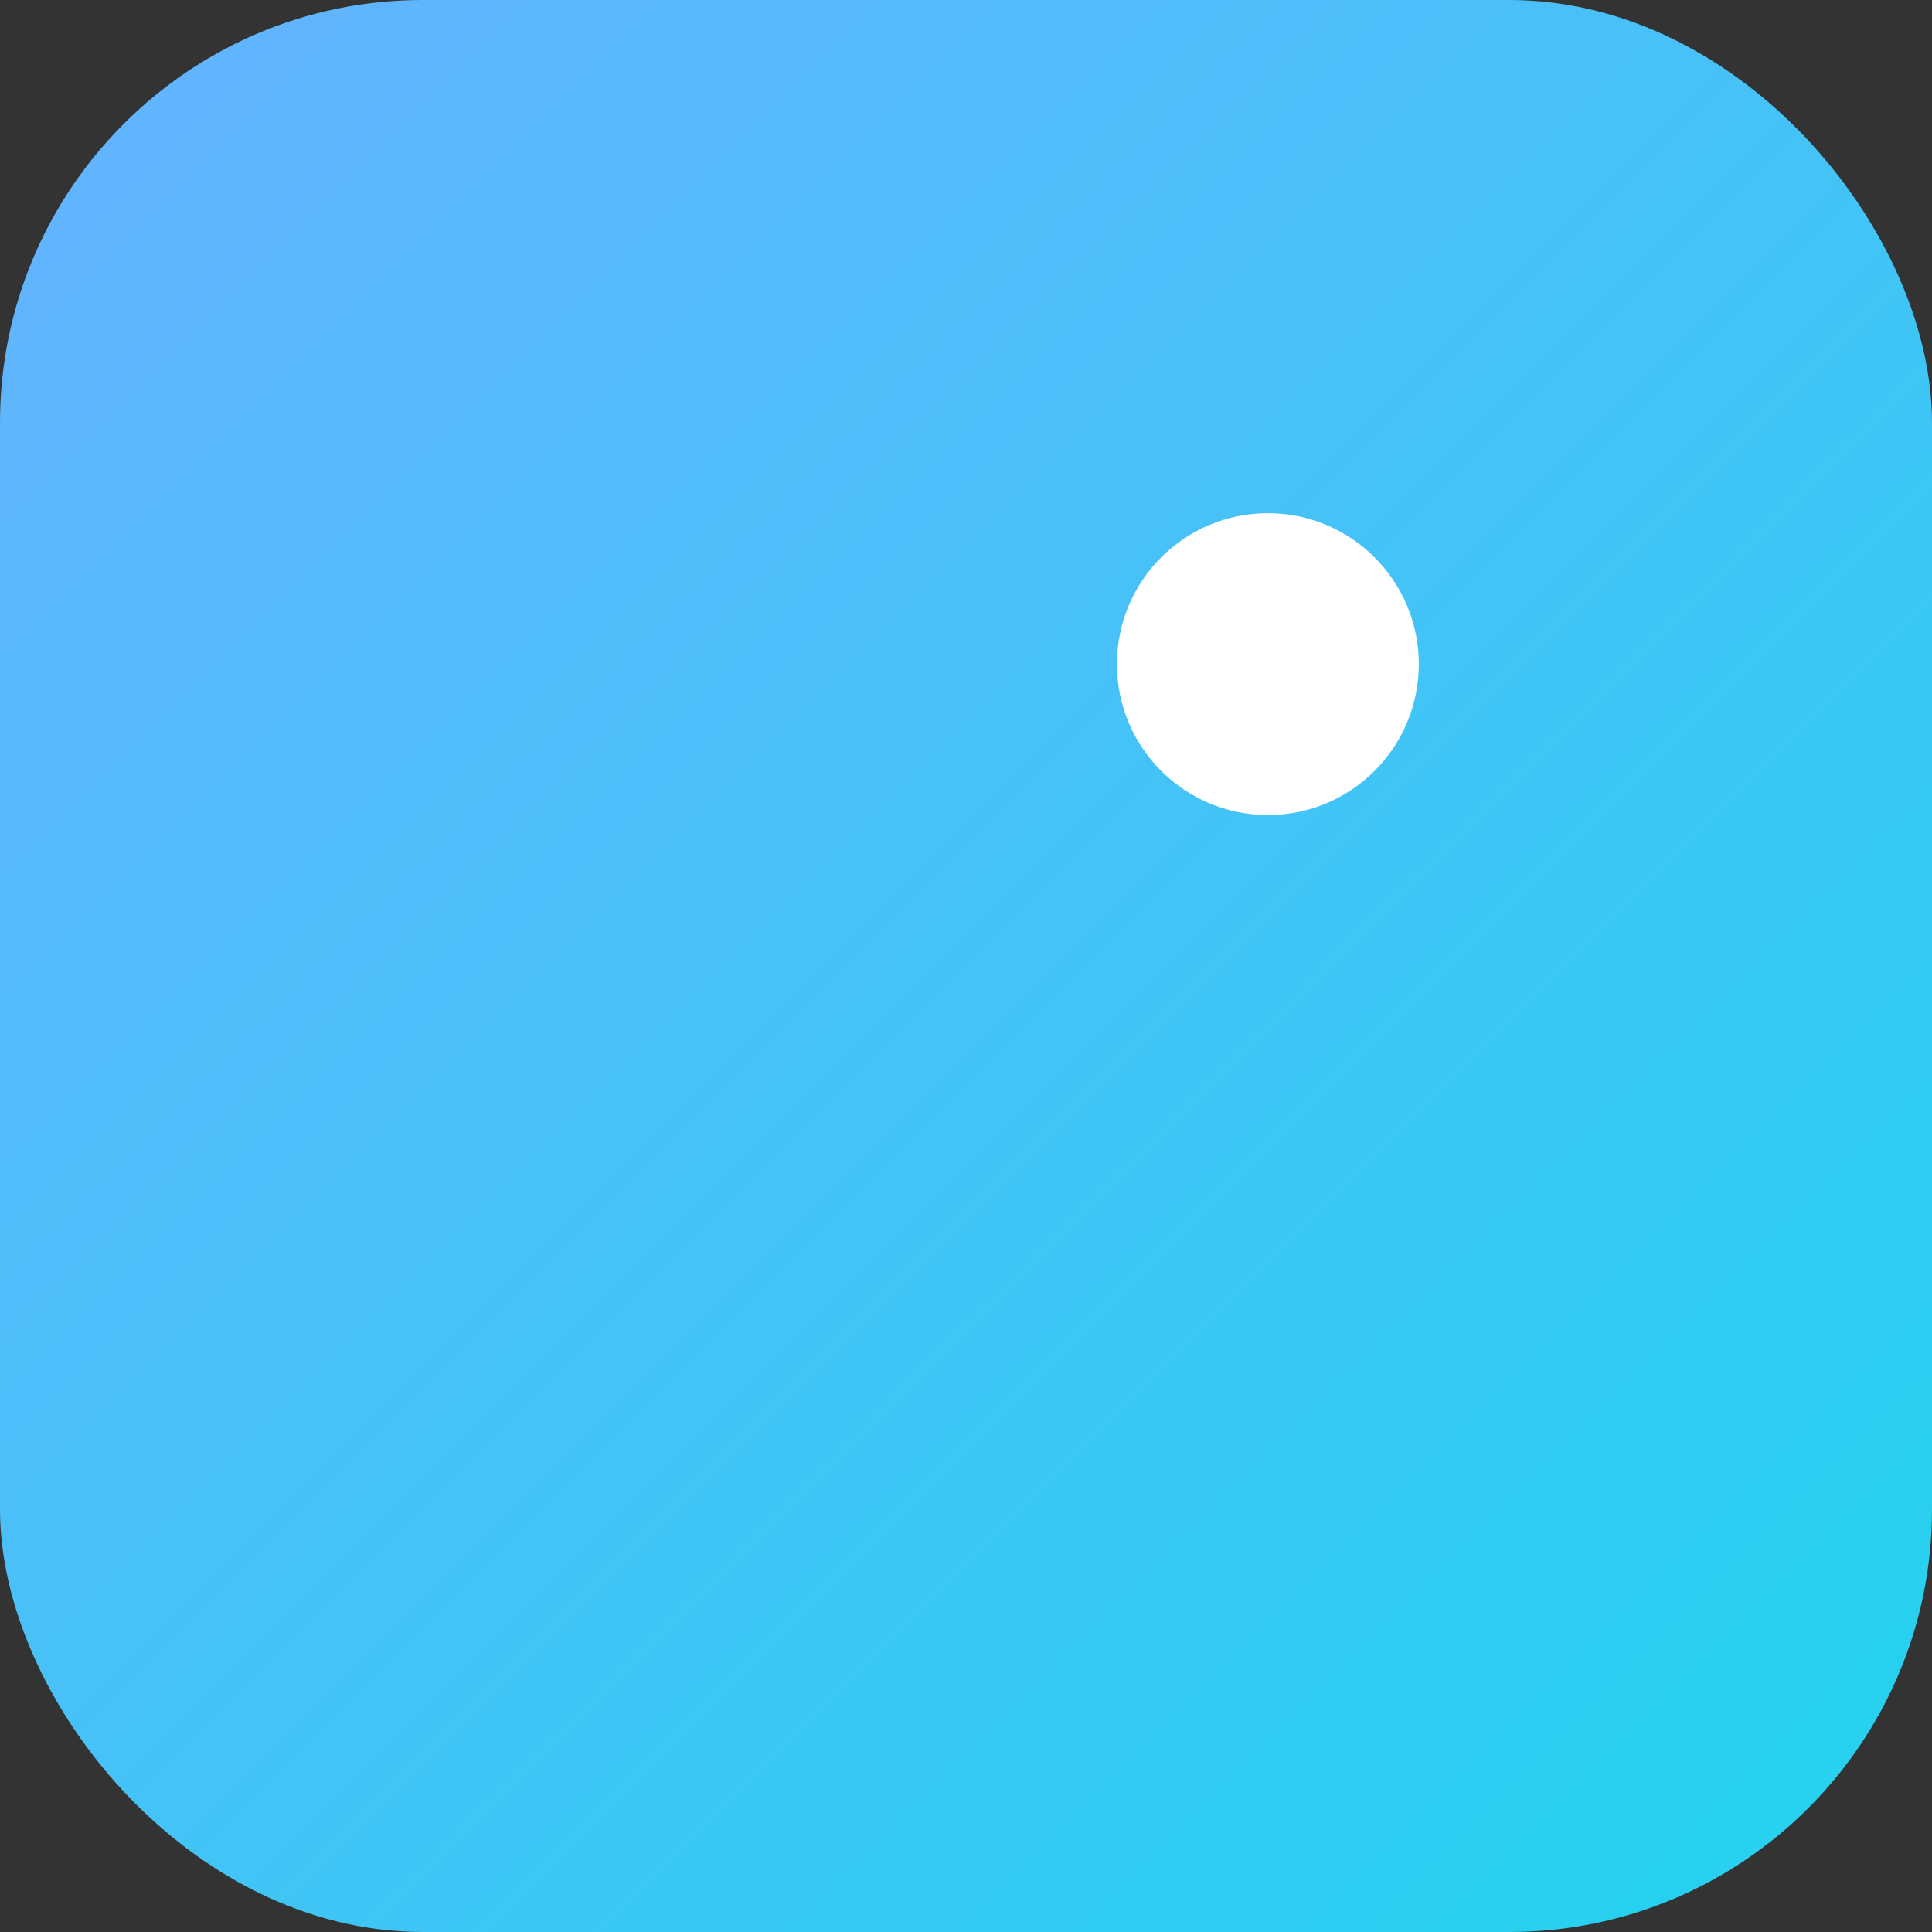 <svg xmlns="http://www.w3.org/2000/svg" viewBox="0 0 32 32">
  <rect x="0" y="0" width="32" height="32" fill="#333333" stroke="none"/>
  <defs>
    <linearGradient id="g" x1="0" x2="1" y1="0" y2="1">
      <stop offset="0" stop-color="#66b2ff"/>
      <stop offset="1" stop-color="#22d3ee"/>
    </linearGradient>
  </defs>
  <rect rx="7" ry="7" width="32" height="32" fill="url(#g)"/>
  <circle cx="21" cy="11" r="2.5" fill="#fff"/>
</svg>
